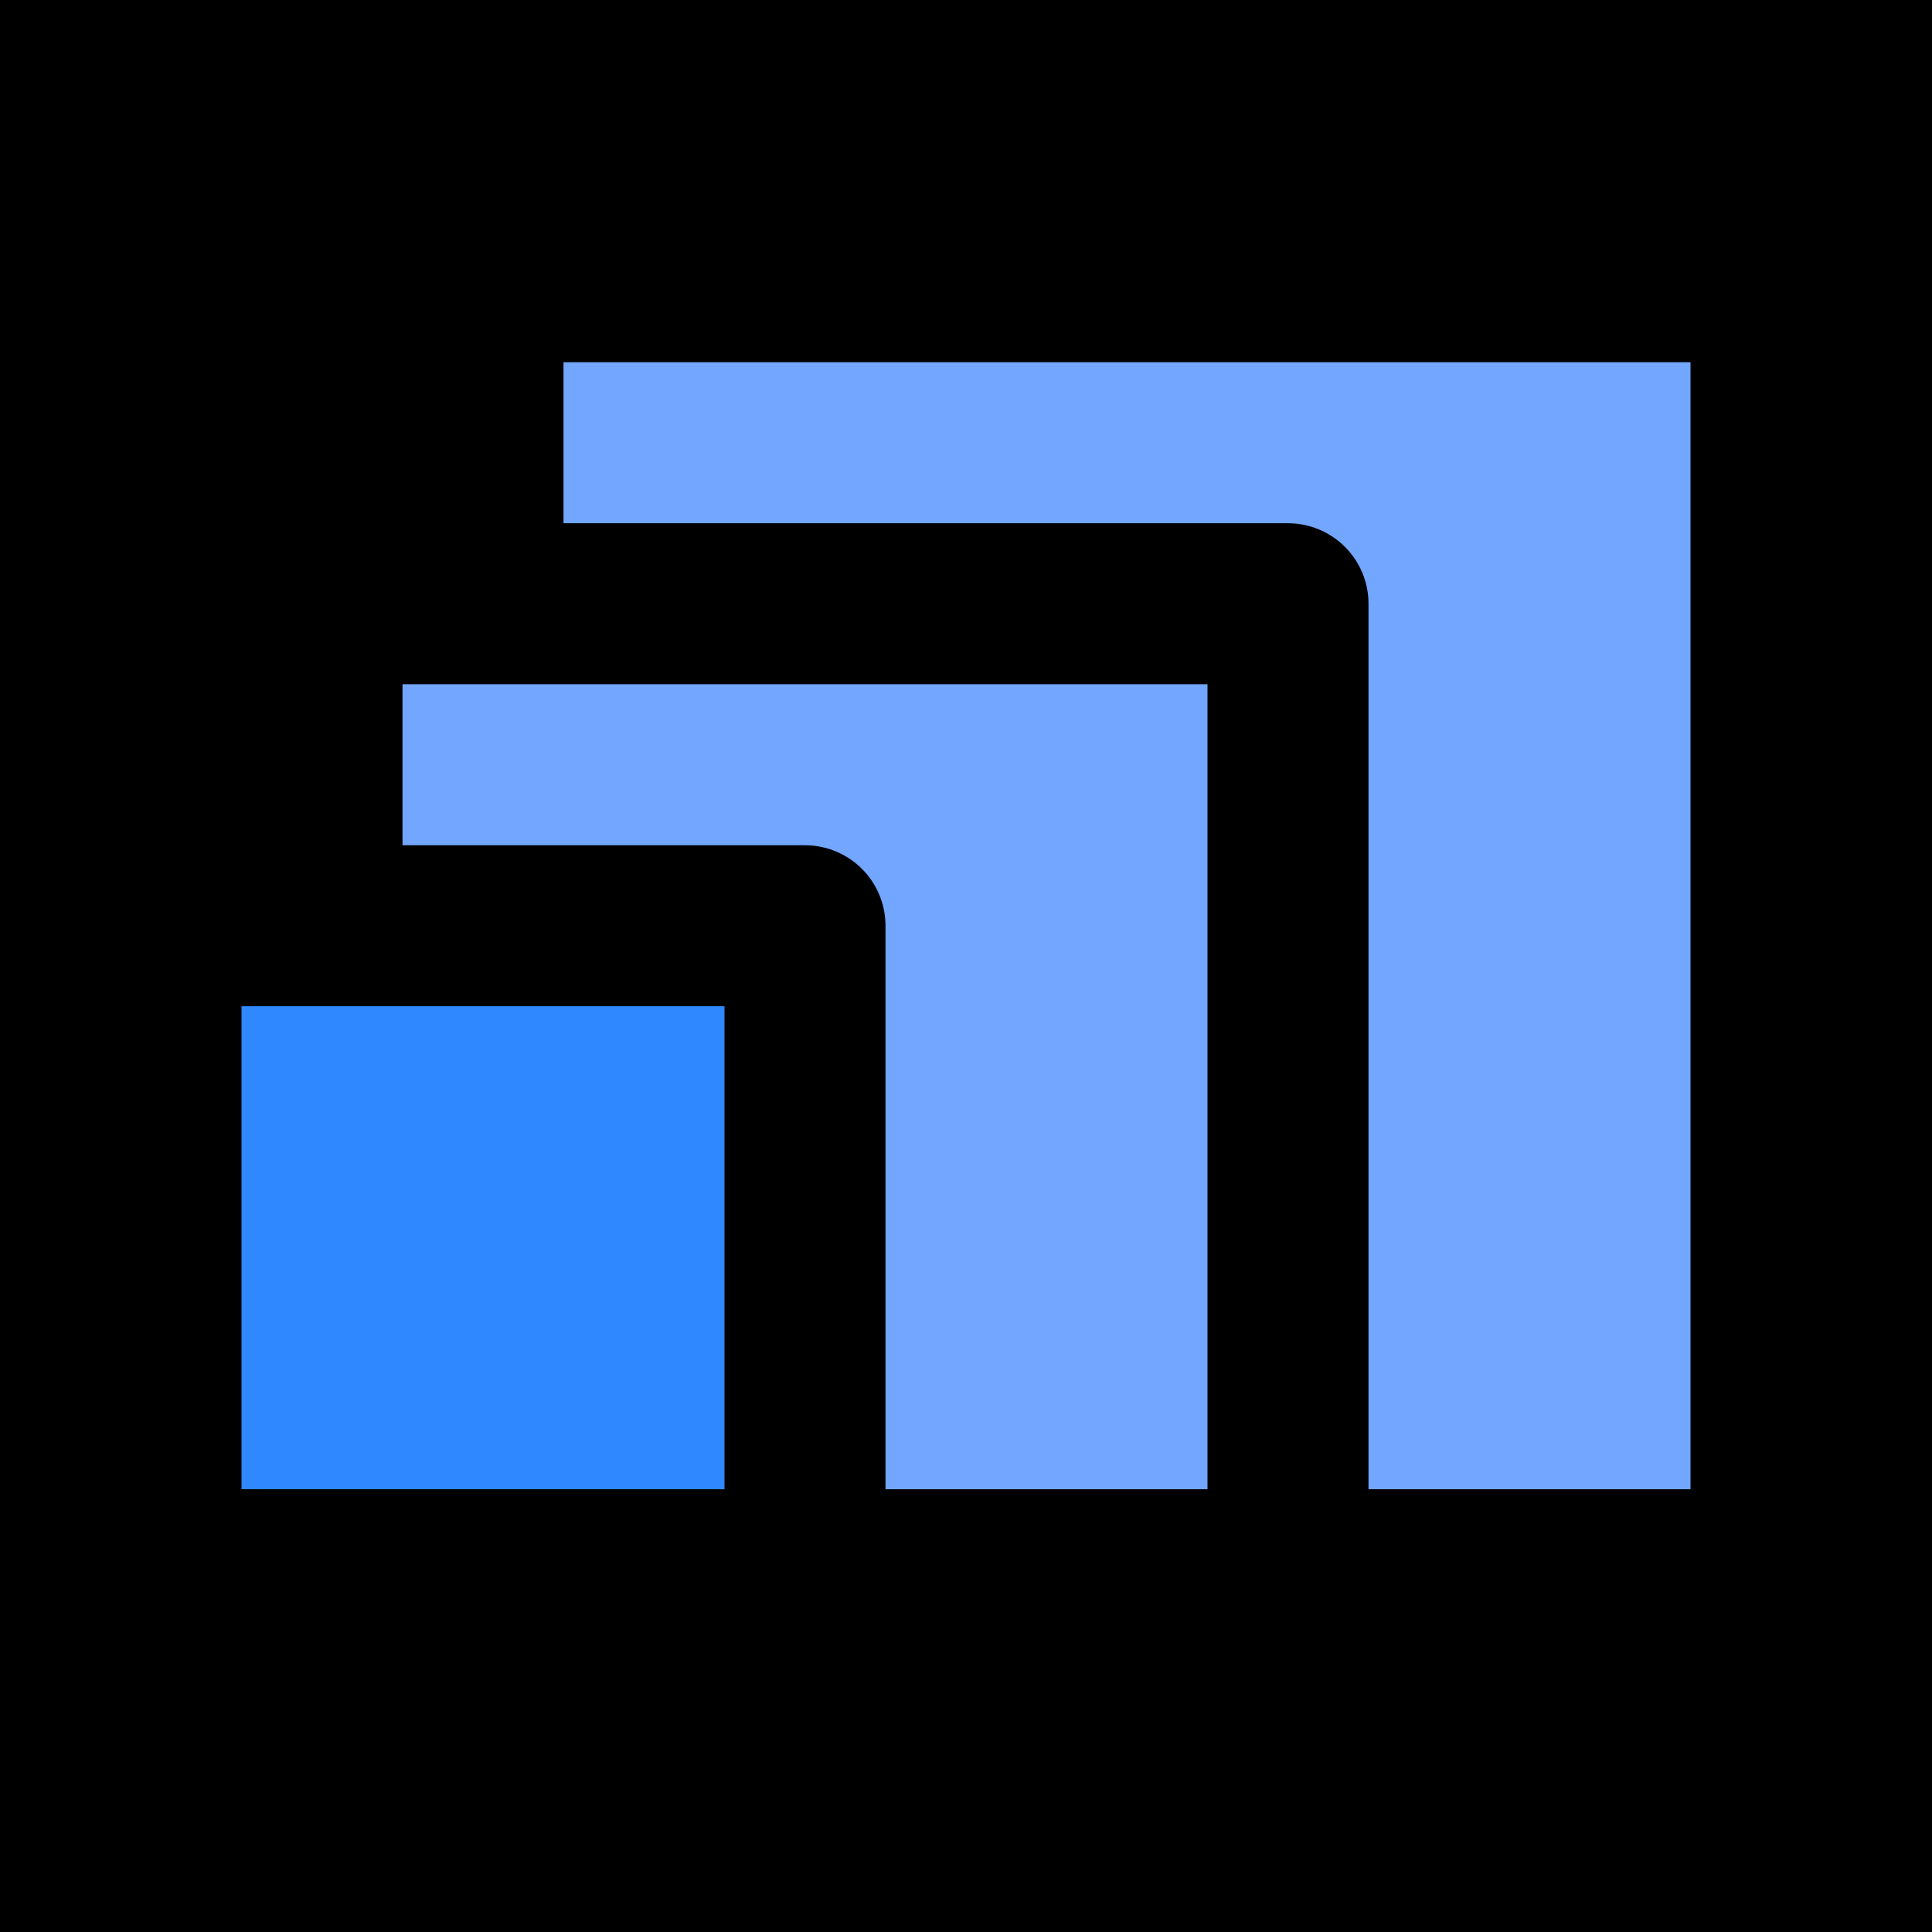 <?xml version="1.0" encoding="utf-8"?><!-- Uploaded to: SVG Repo, www.svgrepo.com, Generator: SVG Repo Mixer Tools -->
<svg width="800px" height="800px" viewBox="0 0 48 48" fill="#72A6FF" xmlns="http://www.w3.org/2000/svg">
<rect width="48" height="48" fill="#white" fill-opacity="0.01"/>
<path d="M12 39H44V7H12V15" stroke="#000000" stroke-width="4" stroke-linejoin="round"/>
<path d="M8 39H32V15H8V23" stroke="#000000" stroke-width="4" stroke-linejoin="round"/>
<rect x="4" y="23" width="16" height="16" fill="#2F88FF" stroke="#000000" stroke-width="4" stroke-linejoin="round"/>
</svg>